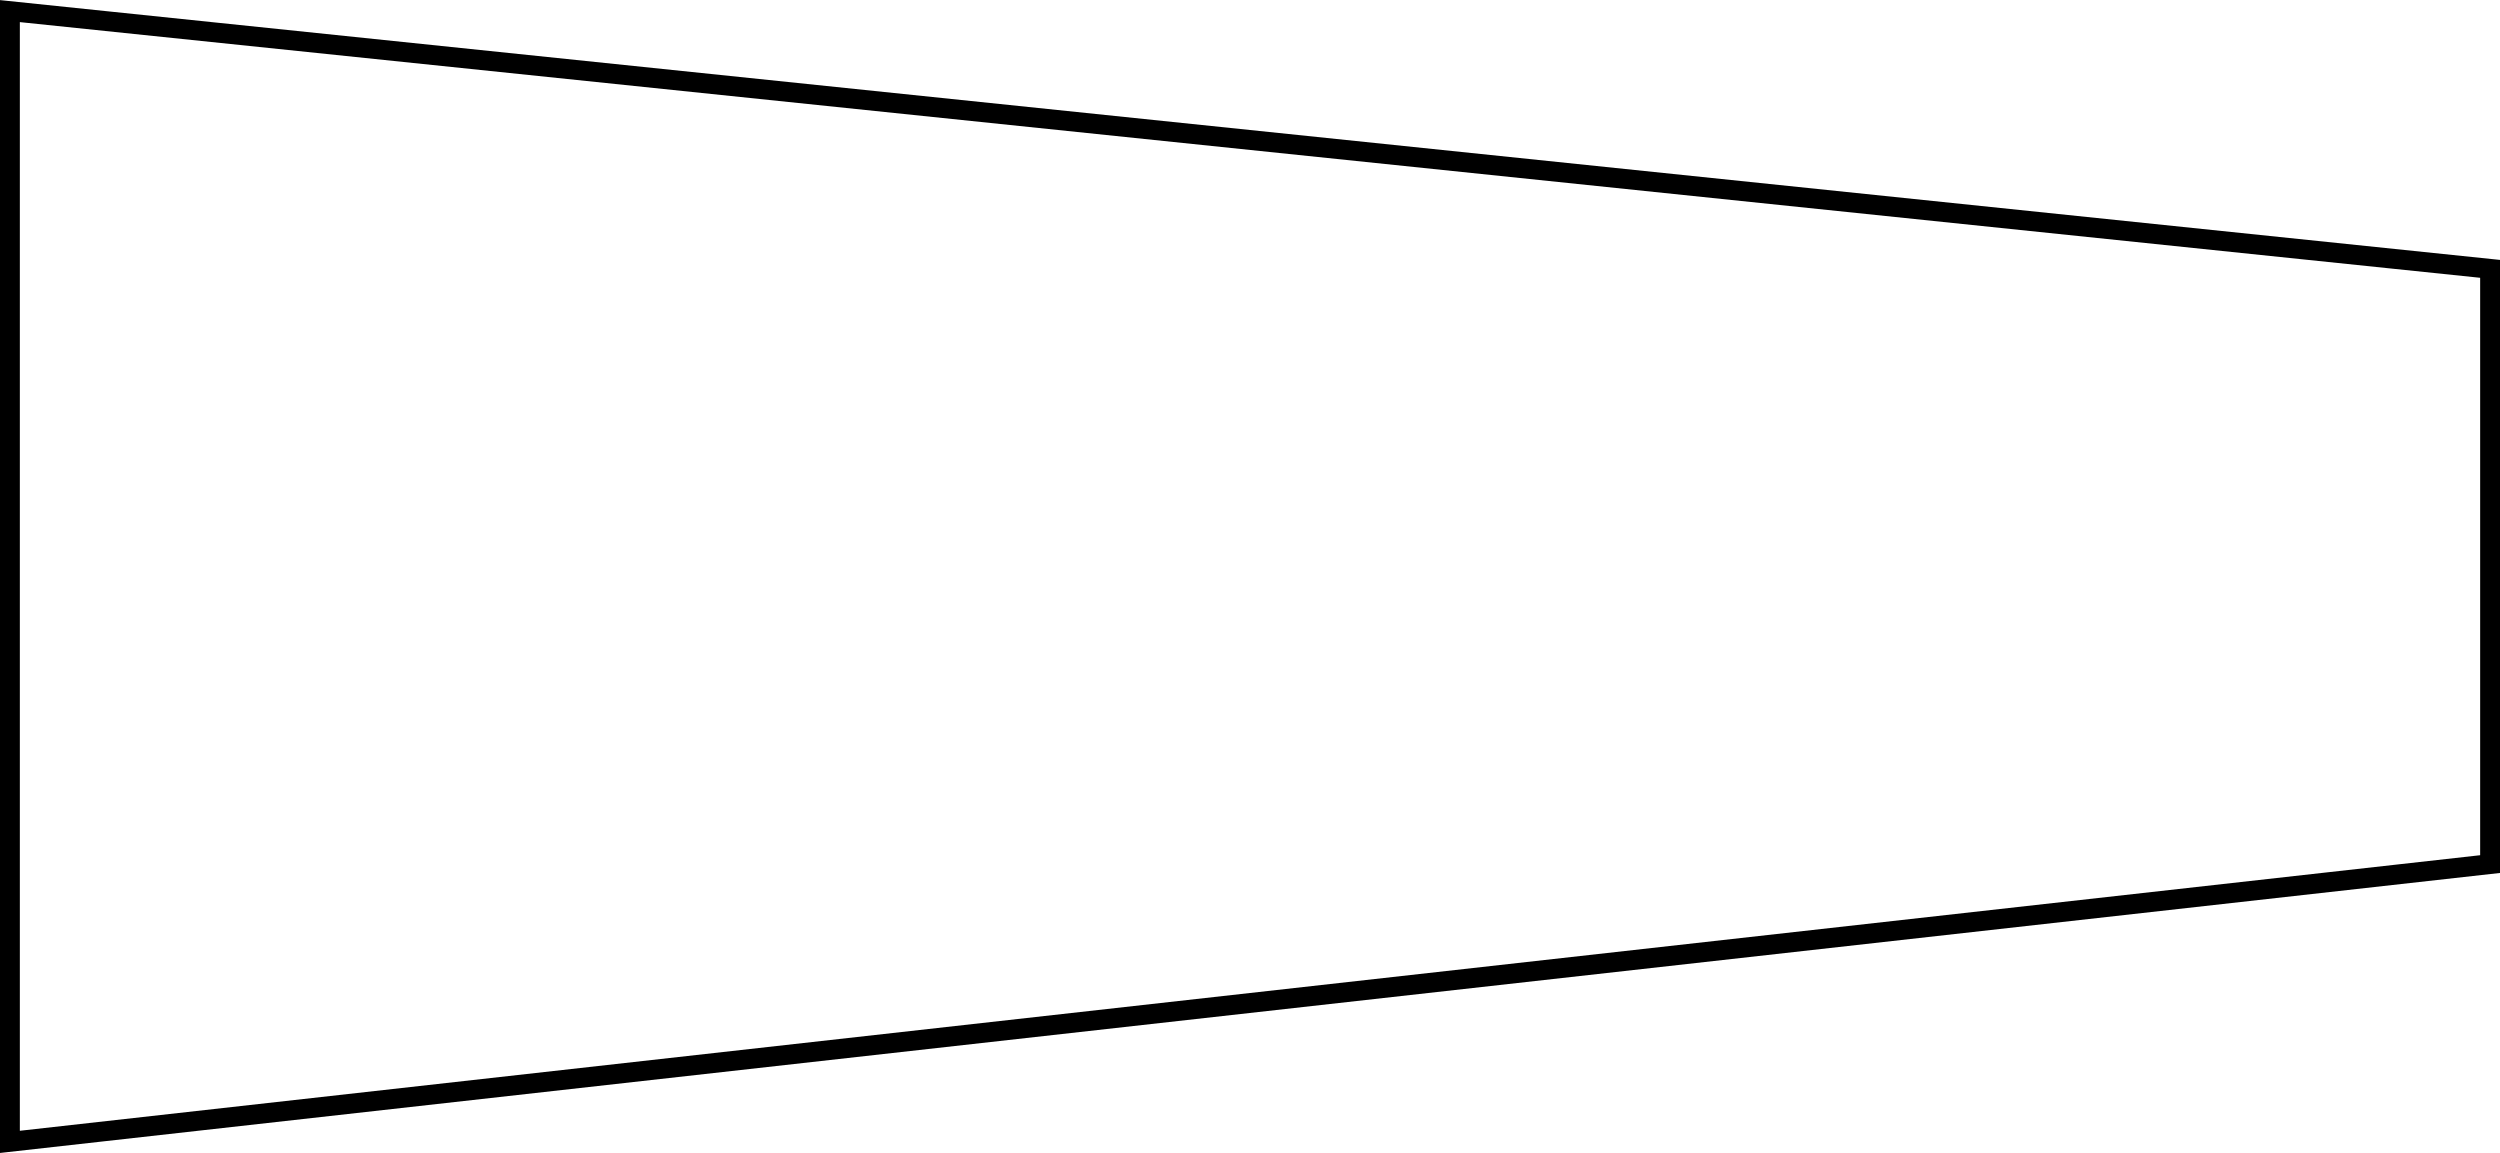 <svg xmlns="http://www.w3.org/2000/svg" viewBox="0 0 126 58.11"><defs><style>.cls-1{fill:none;stroke:#000;stroke-miterlimit:10;}</style></defs><title>Where</title><g id="Calque_2" data-name="Calque 2"><g id="Calque_1-2" data-name="Calque 1"><polygon class="cls-1" points="125.5 43.55 0.5 57.55 0.5 0.56 125.5 13.55 125.5 43.55"/></g></g></svg>